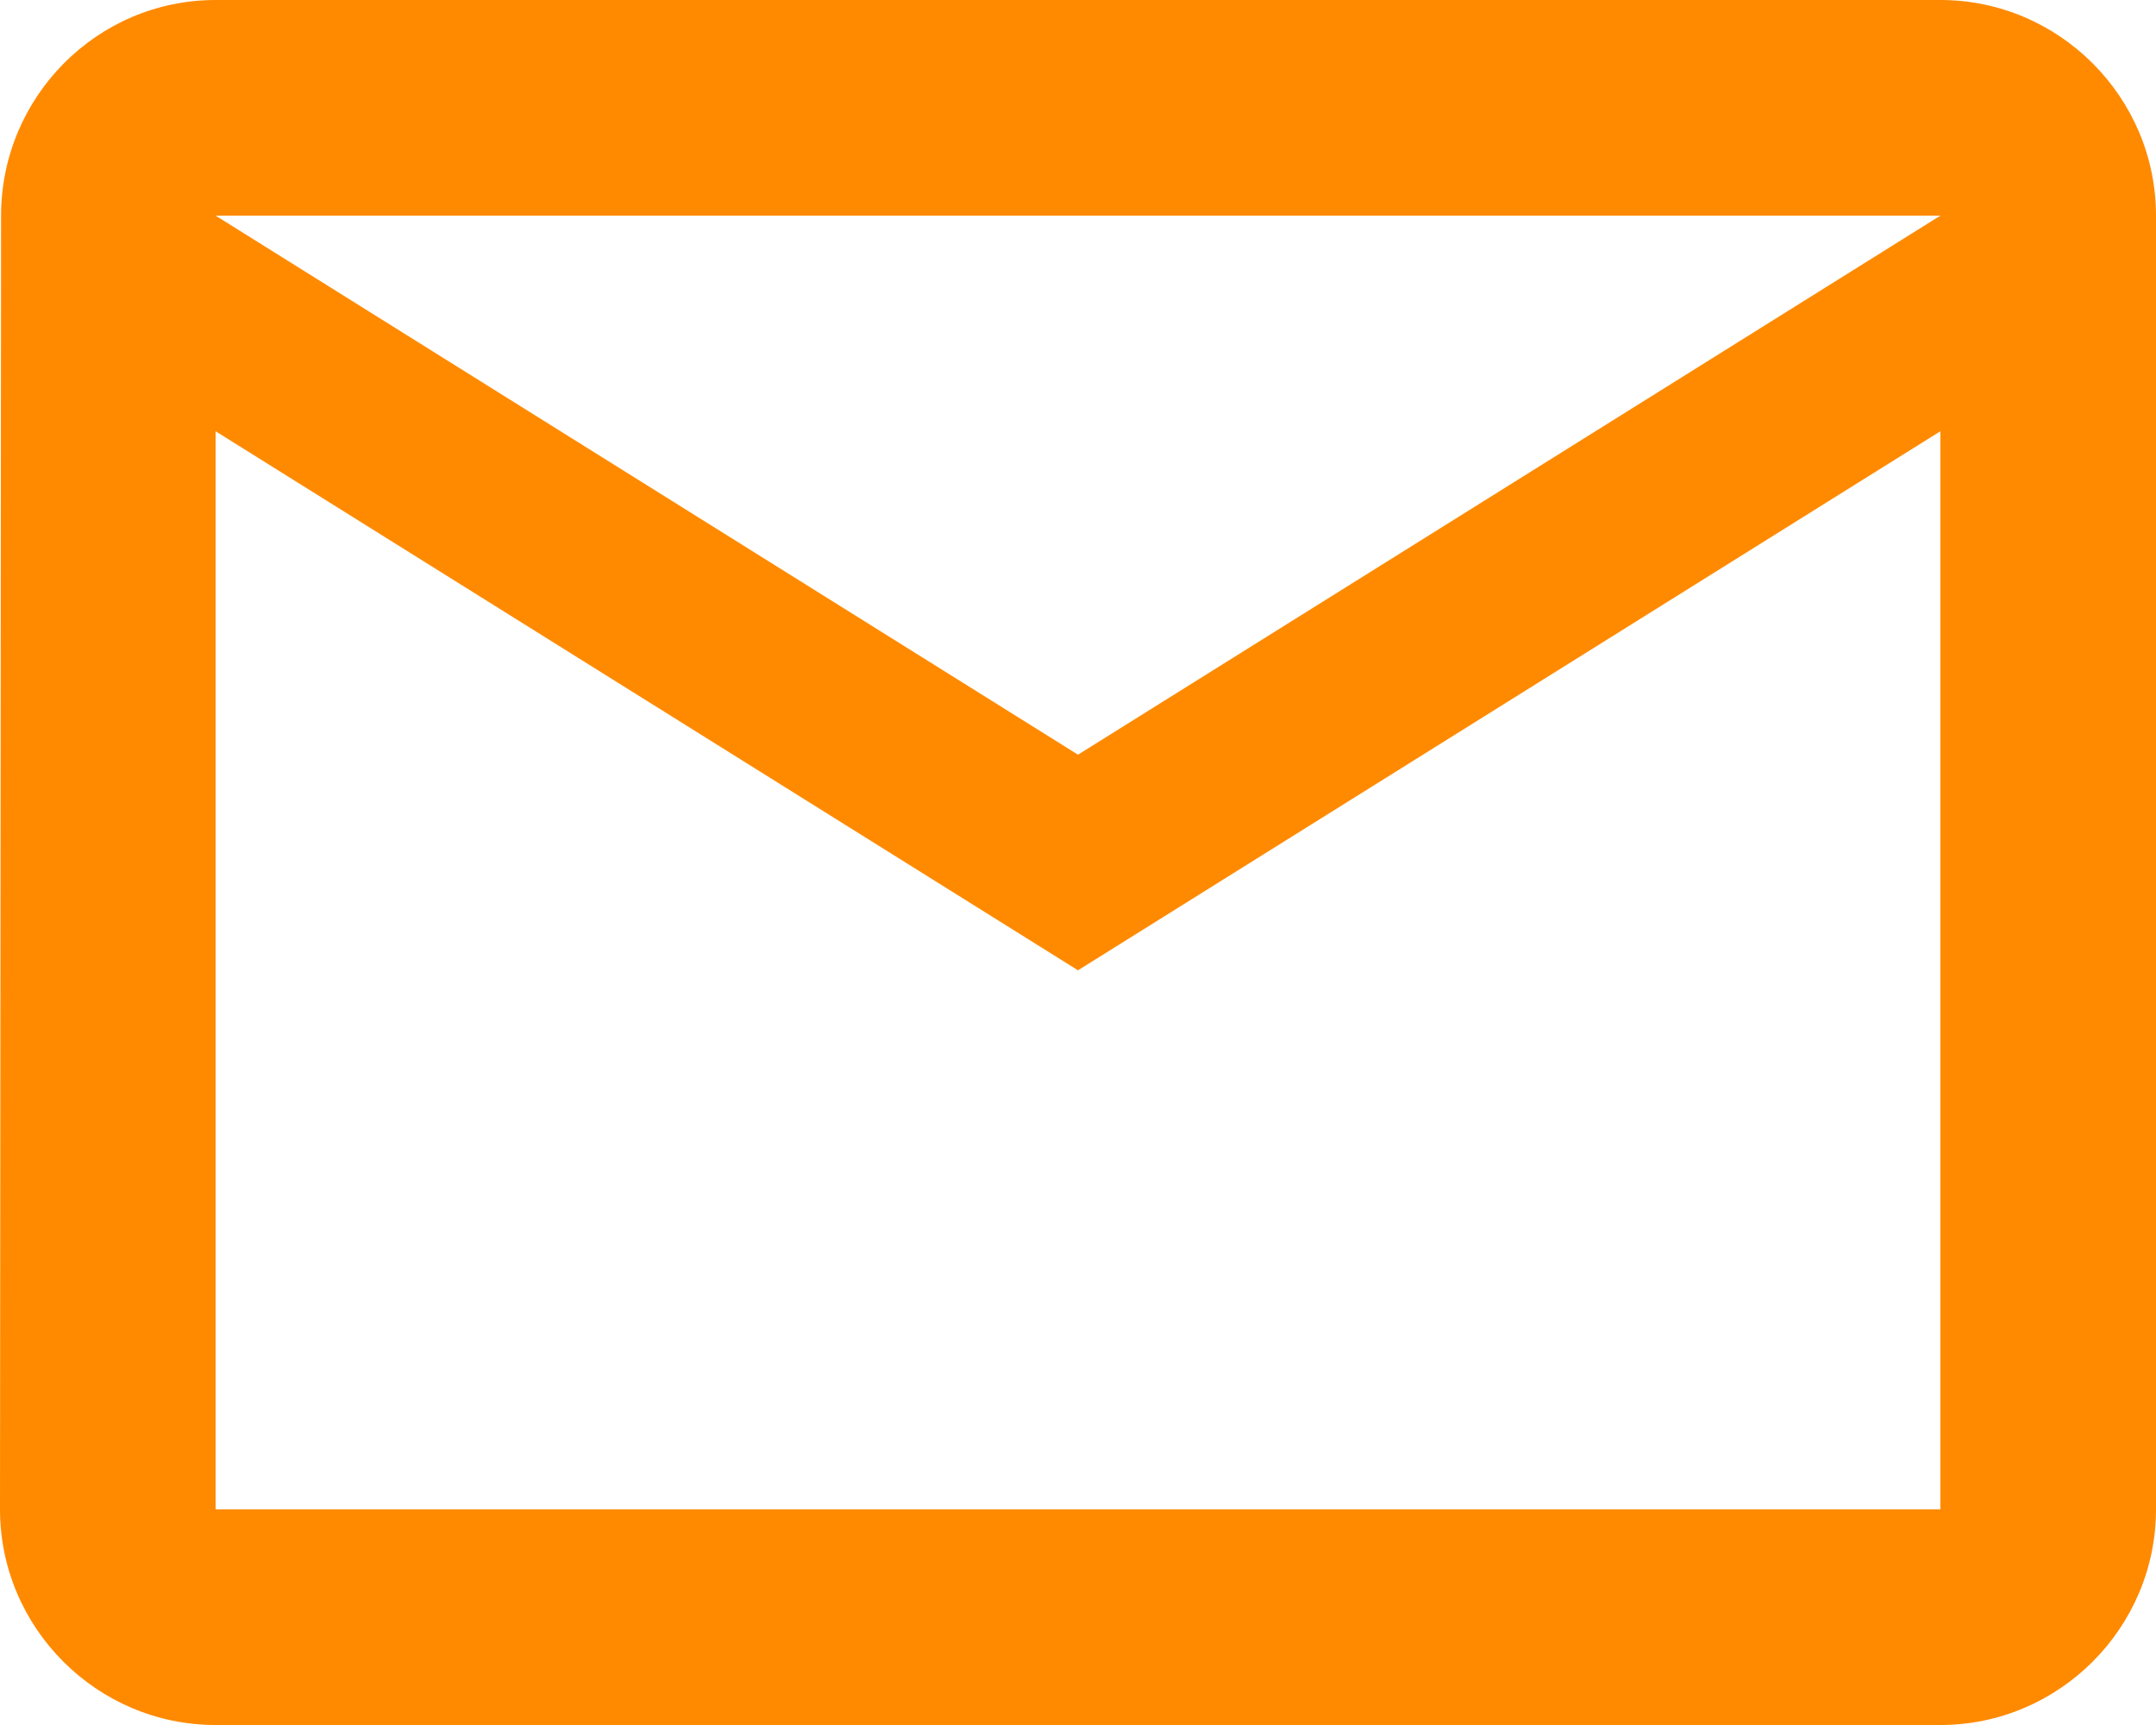<svg width="50" height="40" viewBox="0 0 50 40" fill="none" xmlns="http://www.w3.org/2000/svg">
<path d="M45 0H5C2.25 0 0.025 2.25 0.025 5L7.62939e-06 35C7.62939e-06 37.75 2.25 40 5 40H45C47.75 40 50 37.75 50 35V5C50 2.25 47.75 0 45 0ZM45 35H5V10L25 22.5L45 10V35ZM25 17.5L5 5H45L25 17.5Z" fill="#FF8A00"/>
</svg>
